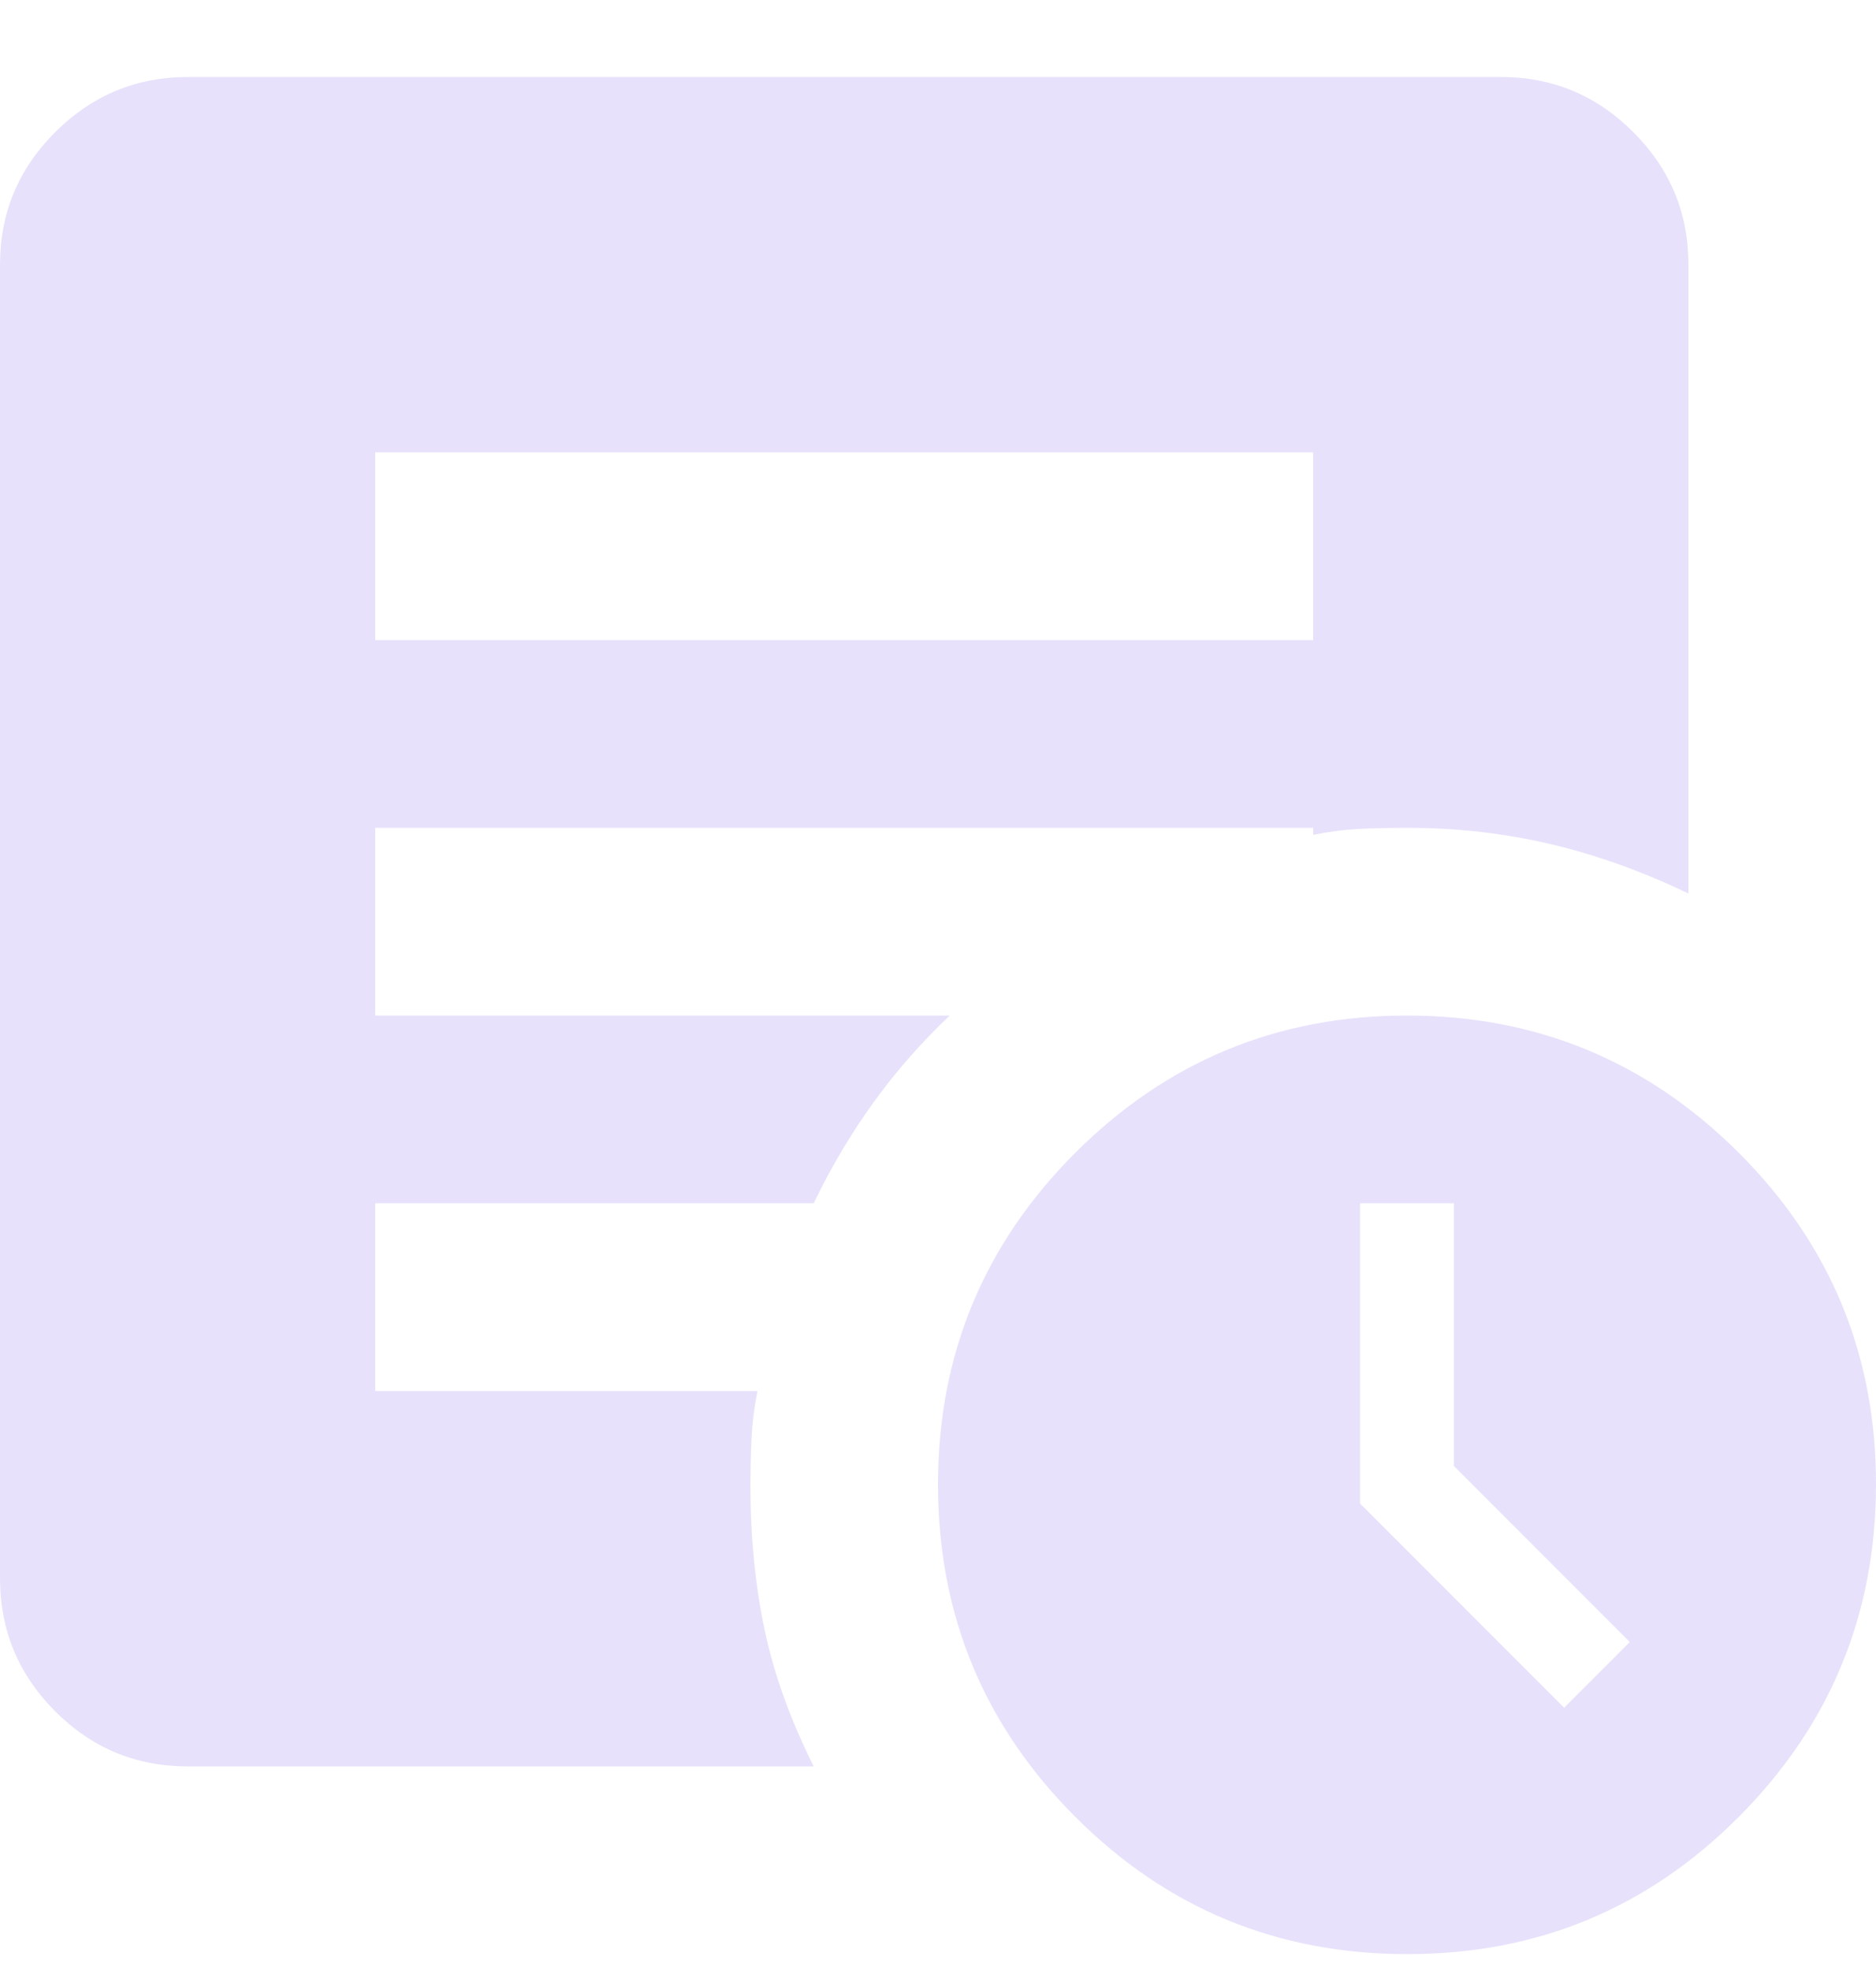 <svg width="20" height="21" viewBox="0 0 20 21" fill="none" xmlns="http://www.w3.org/2000/svg">
<path d="M16.675 18.195L17.375 17.495L15.5 15.62V12.82H14.5V16.02L16.675 18.195ZM15 20.82C13.617 20.82 12.438 20.333 11.463 19.357C10.488 18.382 10.001 17.203 10 15.82C9.999 14.438 10.487 13.259 11.463 12.283C12.439 11.308 13.618 10.82 15 10.82C16.382 10.82 17.561 11.308 18.538 12.283C19.515 13.259 20.002 14.438 20 15.82C19.998 17.203 19.51 18.382 18.537 19.358C17.564 20.334 16.385 20.822 15 20.82ZM4 6.82H14V4.82H4V6.82ZM8.675 18.82H2C1.45 18.82 0.979 18.625 0.588 18.233C0.197 17.842 0.001 17.371 0 16.82V2.82C0 2.27 0.196 1.8 0.588 1.408C0.98 1.017 1.451 0.821 2 0.82H16C16.55 0.82 17.021 1.016 17.413 1.408C17.805 1.8 18.001 2.271 18 2.82V9.52C17.517 9.287 17.029 9.112 16.537 8.995C16.045 8.879 15.533 8.82 15 8.82C14.817 8.82 14.646 8.824 14.487 8.832C14.328 8.84 14.166 8.861 14 8.895V8.82H4V10.82H10.125C9.825 11.104 9.554 11.412 9.313 11.745C9.072 12.079 8.859 12.437 8.675 12.82H4V14.82H8.075C8.042 14.987 8.021 15.15 8.013 15.308C8.005 15.467 8.001 15.638 8 15.82C8 16.37 8.05 16.883 8.15 17.358C8.25 17.834 8.425 18.321 8.675 18.82Z" fill="#E8E1FB"/>
</svg>
